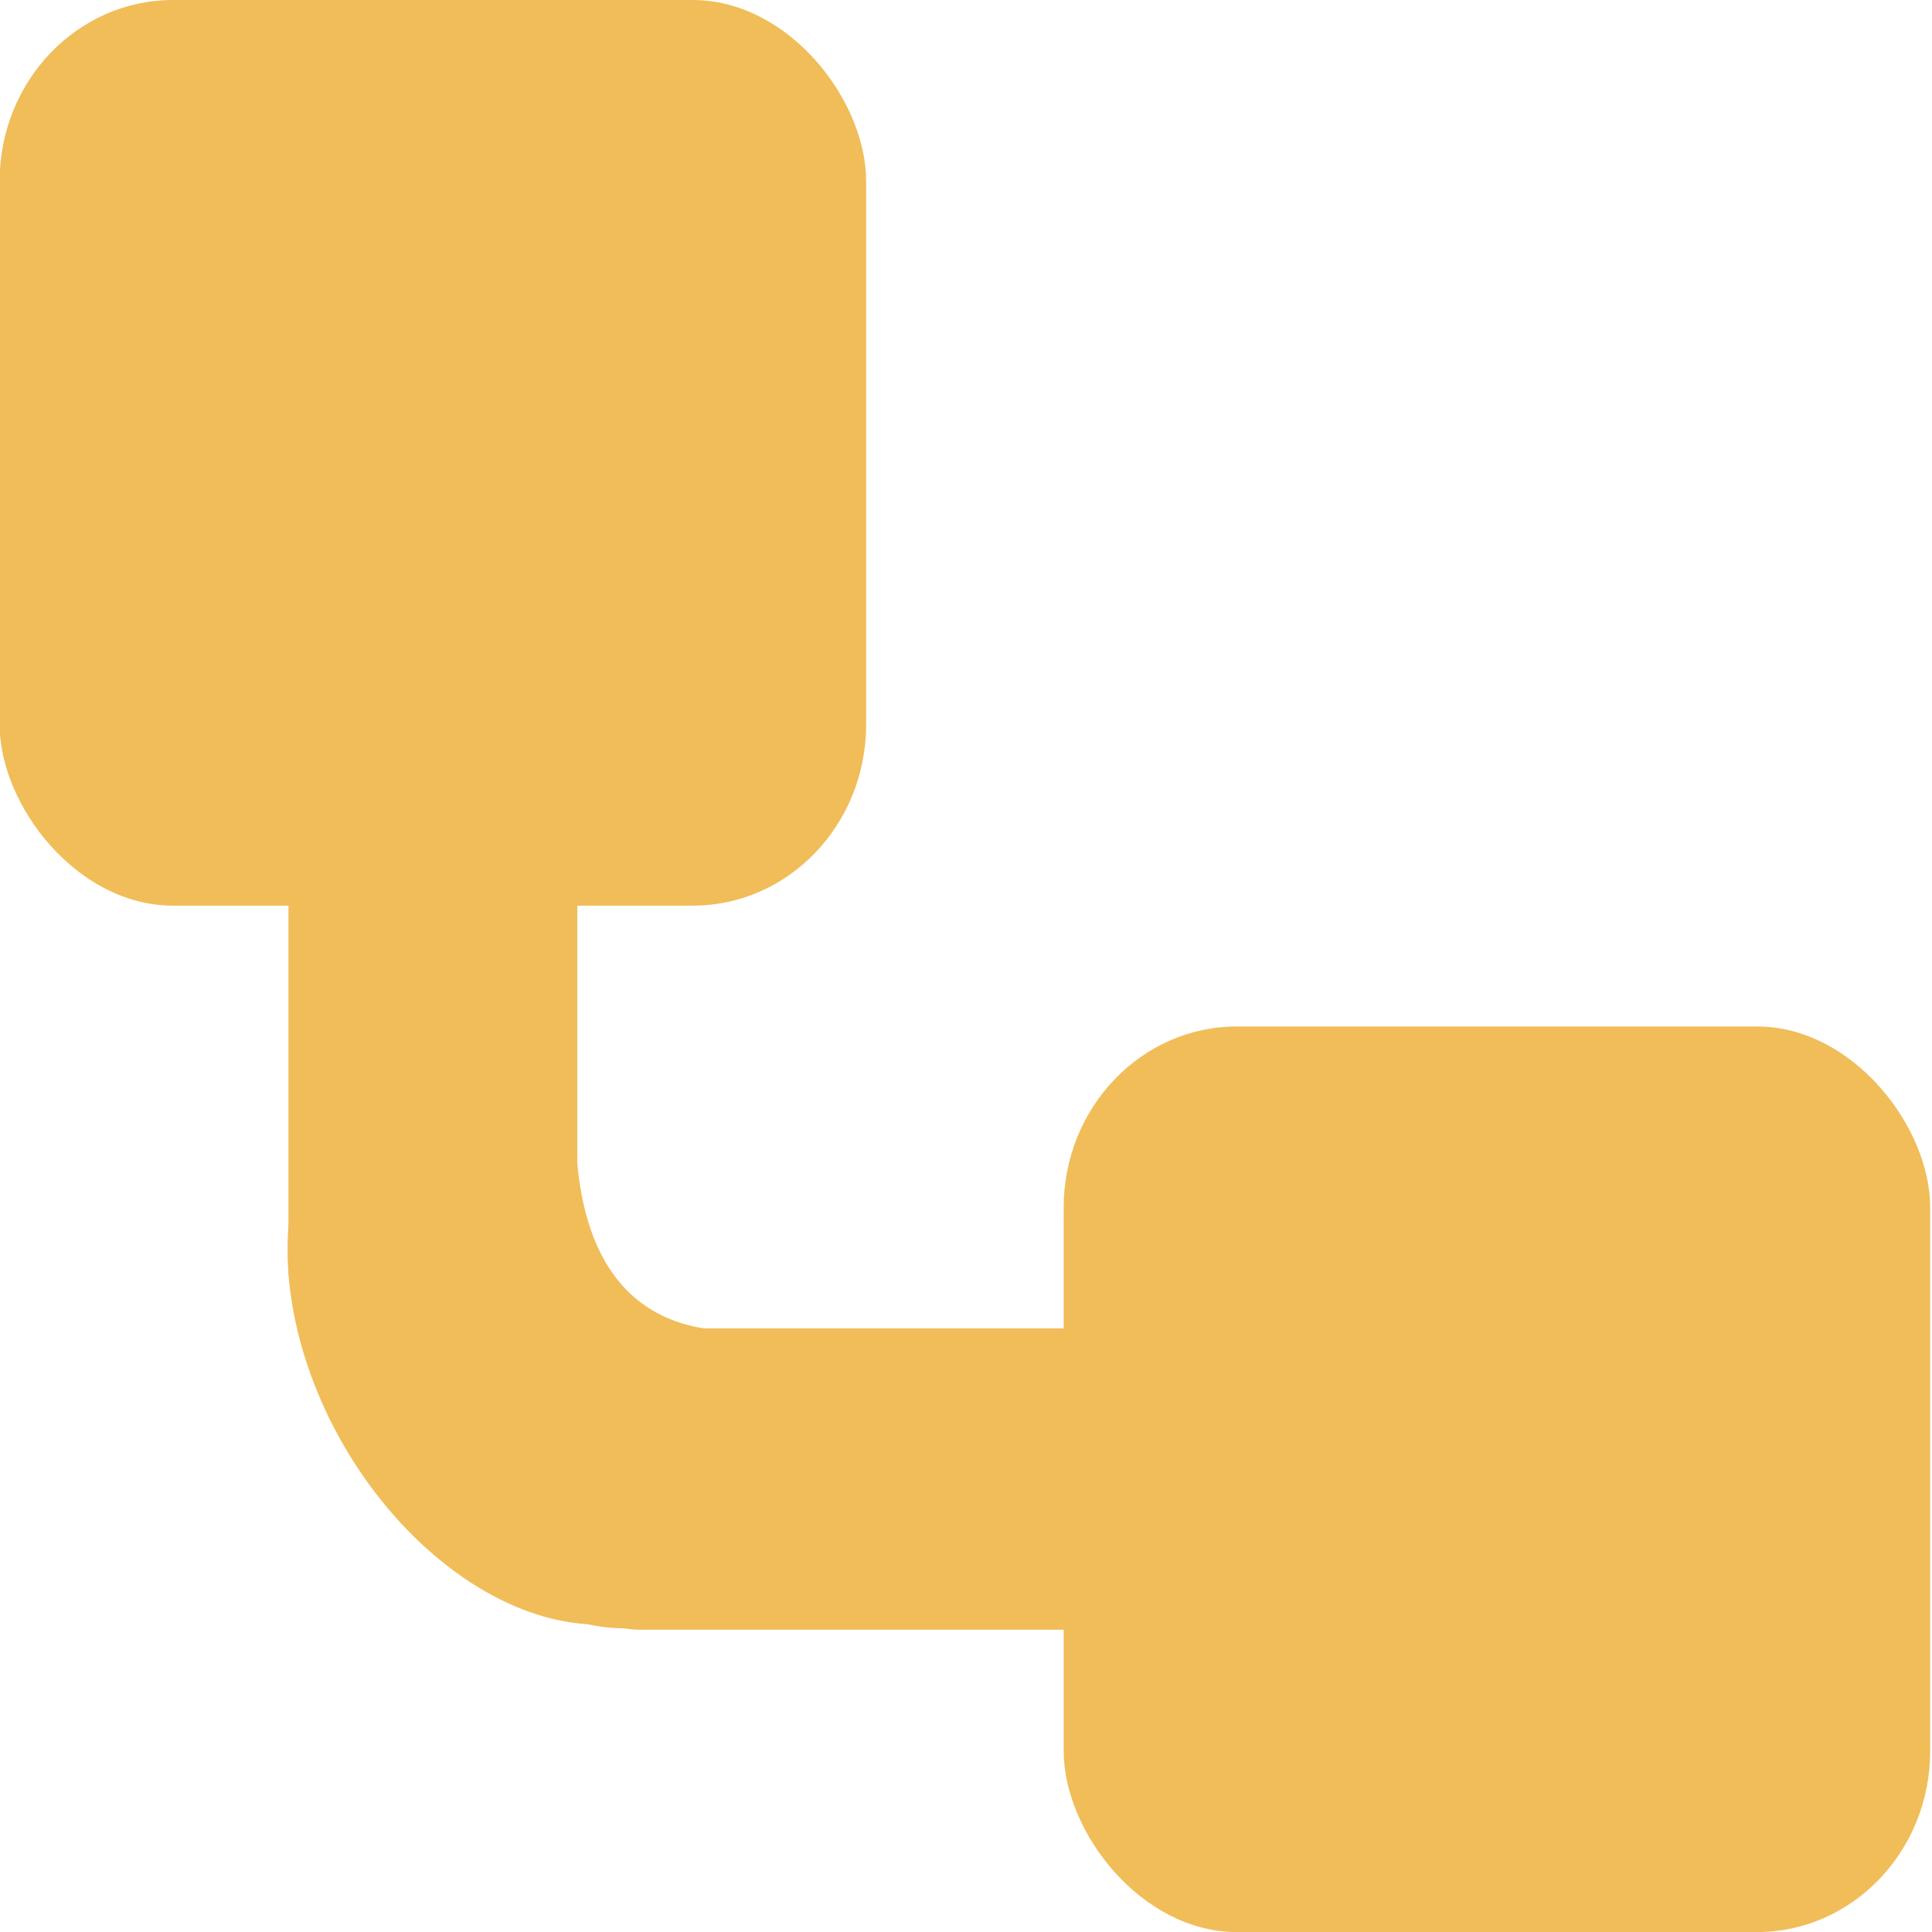 <?xml version="1.0" encoding="utf-8"?>
<svg viewBox="0 0 200 200" xmlns="http://www.w3.org/2000/svg" xmlns:bx="https://boxy-svg.com">
  <g transform="matrix(0.598, 0, 0, 0.625, -50.868, -74.991)">
    <rect fill="#f0bd59" x="85" y="119.989" width="150" height="150" rx="30" ry="30"/>
    <rect fill="#f0bd59" x="269.199" y="290" width="150" height="150" rx="30" ry="30"/>
    <g>
      <path fill="#f0bd59" d="M 160.001 190 C 173.808 190 185.002 198.955 185.002 210.001 L 185.002 330.005 C 185.002 341.051 173.808 350.006 160.001 350.006 C 146.194 350.006 135 341.051 135 330.005 L 135 210.001 C 135 198.955 146.194 190 160.001 190 Z" style="" bx:origin="0.5 0.5"/>
      <path fill="#f0bd59" d="M 195.954 340 L 321.279 340 C 332.815 340 342.166 351.176 342.166 364.961 C 342.166 378.746 332.815 389.922 321.279 389.922 L 195.954 389.922 C 184.419 389.922 175.067 378.746 175.067 364.961 C 175.067 351.176 184.419 340 195.954 340 Z"/>
    </g>
    <path fill="#f0bd59" transform="matrix(-0.931, 1.15, -0.246, -0.294, 898.603, -186.598)" d="M 595.072 535.1 A 96.5 96.5 0 0 1 595.072 649.9 A 227.877 227.877 0 0 0 595.072 535.1 Z" bx:shape="crescent 517.5 592.5 96.5 73 0.94 1@bc68fe1a"/>
    <path fill="#f0bd59" transform="matrix(-0.231, 0.298, -0.352, -0.384, 503.576, 415.456)" d="M 514.974 496.033 A 96.5 96.5 0 1 1 514.974 688.967 A 366.761 366.761 0 0 1 514.974 496.033 Z" bx:shape="crescent 517.5 592.5 96.5 183 0.42 1@38e0bdef"/>
    <path fill="#f0bd59" transform="matrix(0.142, 2.036, -0.794, -0.084, 573.325, -810.813)" d="M 611.527 570.792 A 96.5 96.5 0 0 1 611.527 614.208 A 170.602 170.602 0 0 1 611.527 570.792 Z" bx:shape="crescent 517.5 592.5 96.5 26 0.98 1@00371914"/>
  </g>
</svg>
